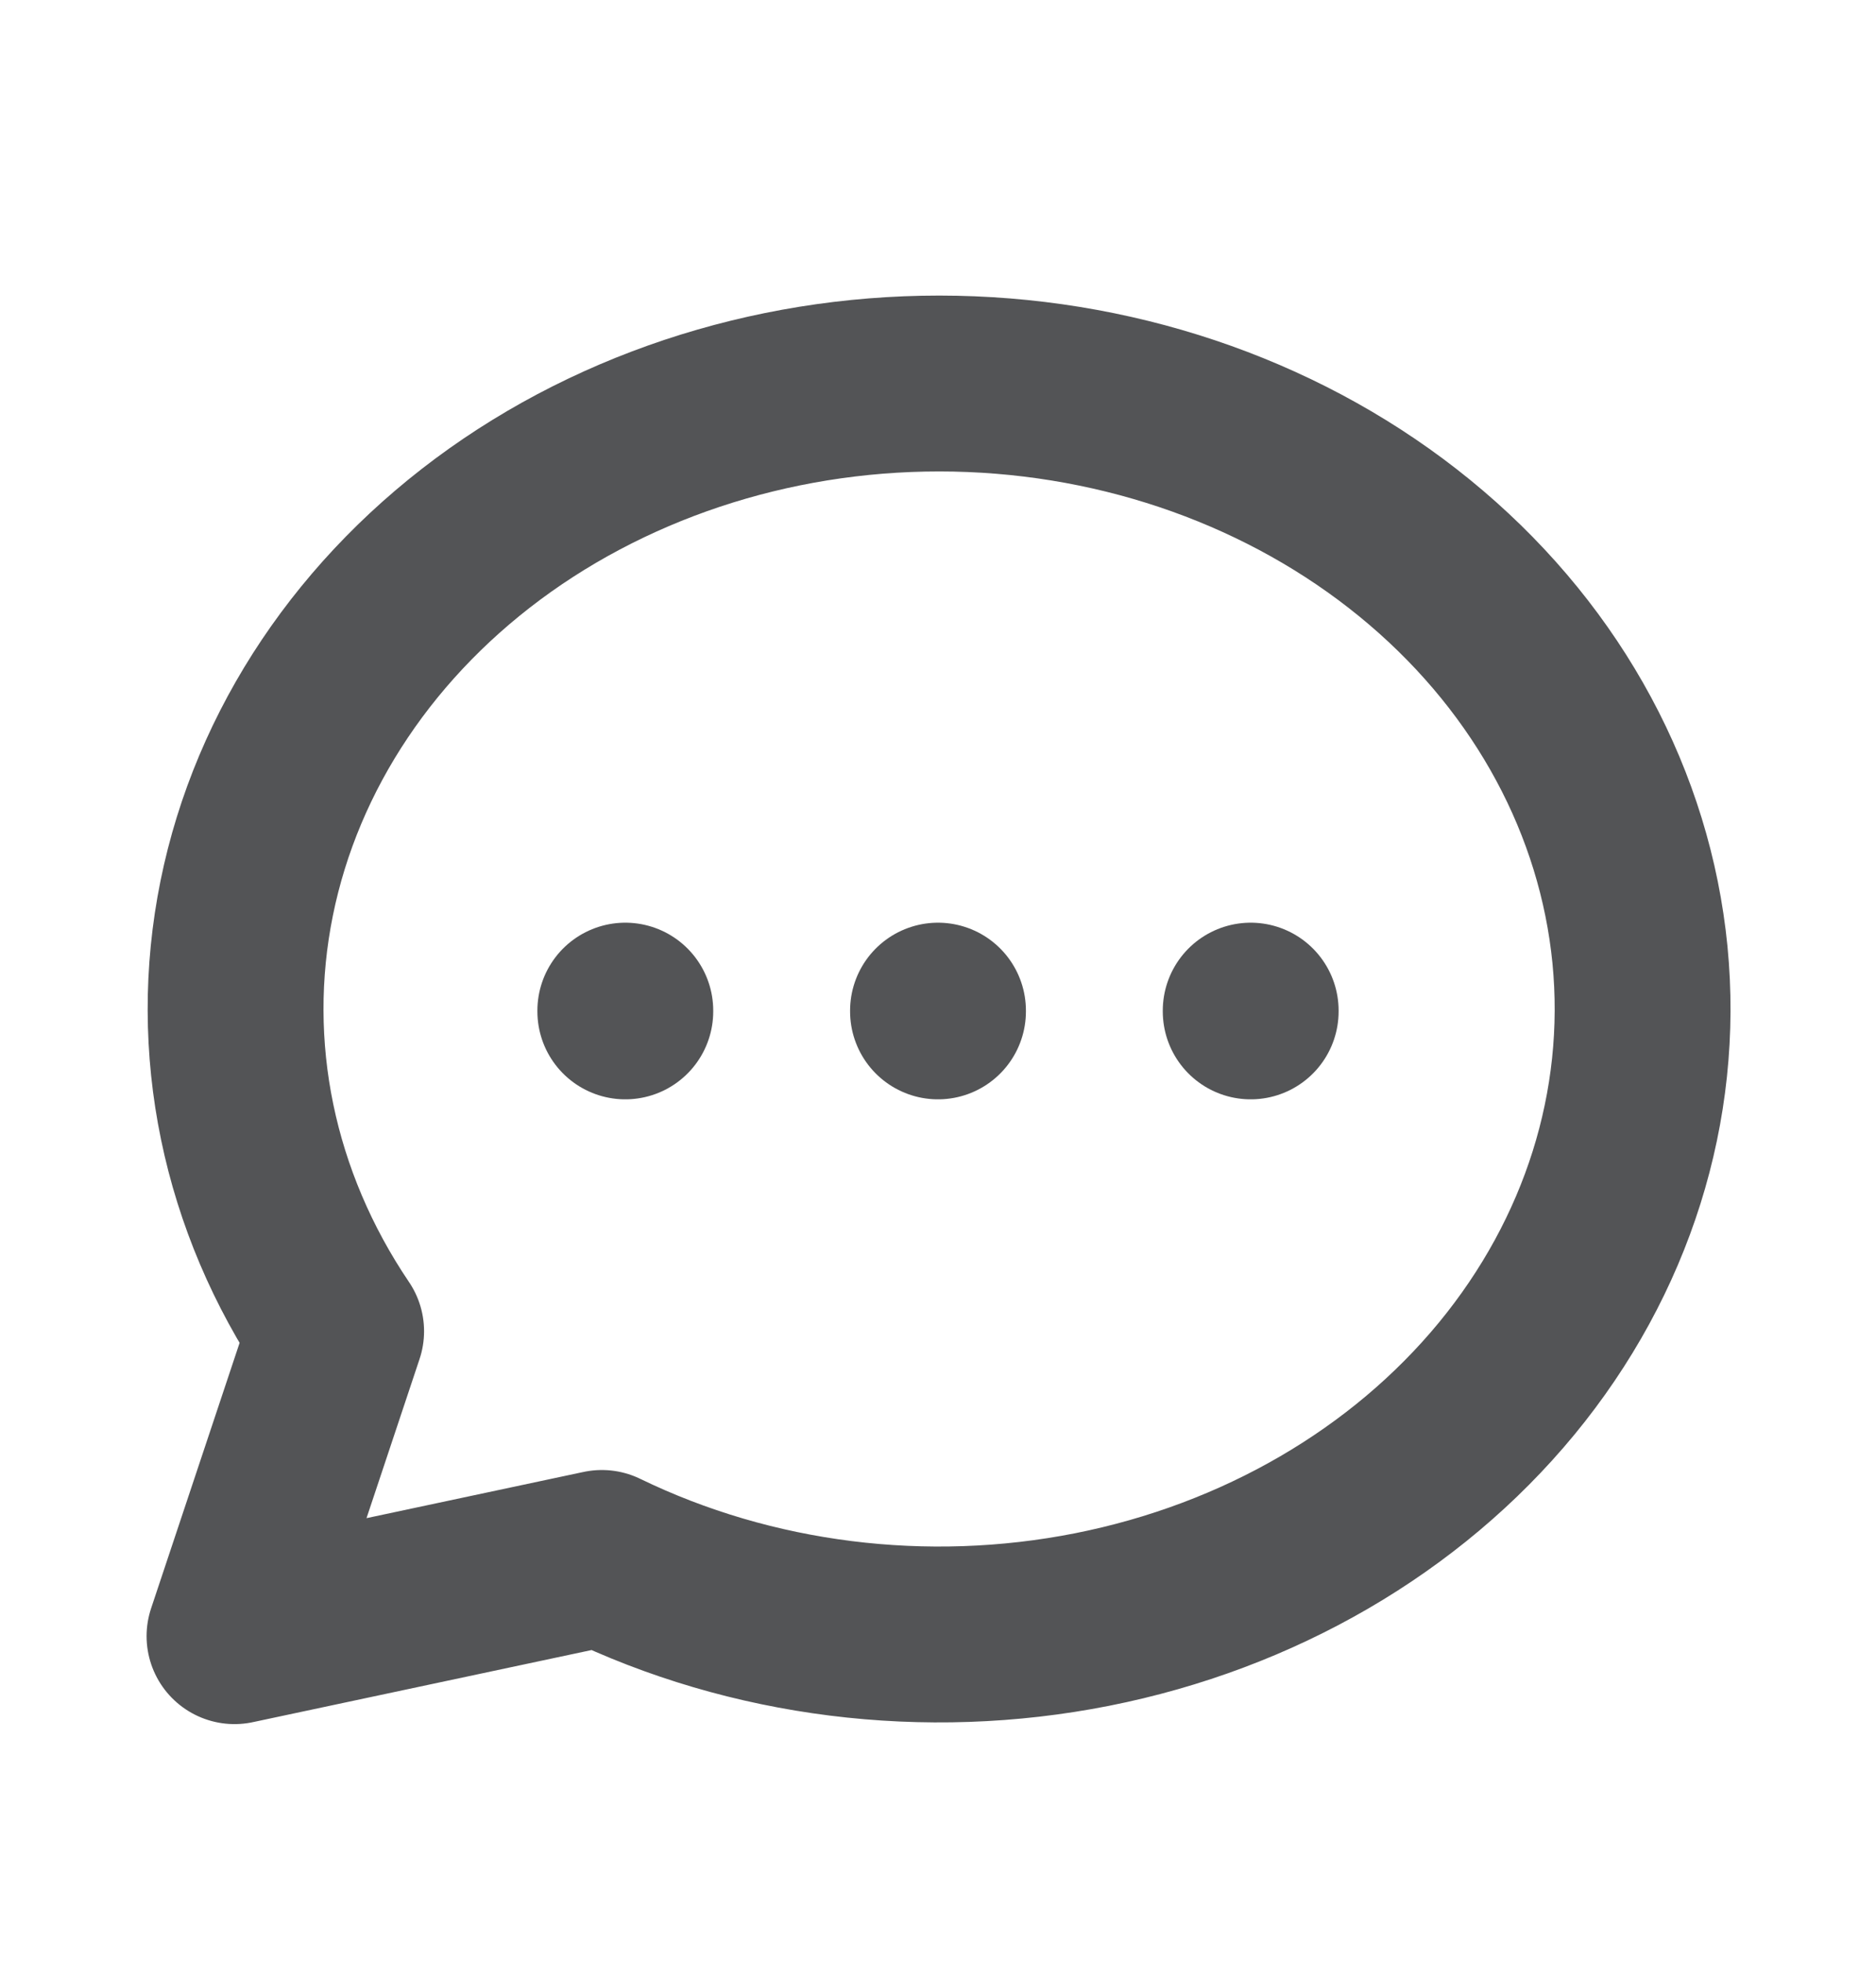<svg width="22" height="23" viewBox="0 0 22 23" fill="none" xmlns="http://www.w3.org/2000/svg">
<g clip-path="url(#clip0_591_371)">
<path d="M2.75 19.183L3.942 15.608C2.912 14.084 2.539 12.28 2.893 10.531C3.247 8.782 4.304 7.207 5.866 6.098C7.429 4.99 9.391 4.423 11.389 4.504C13.386 4.585 15.282 5.308 16.725 6.539C18.168 7.769 19.058 9.423 19.232 11.194C19.405 12.964 18.849 14.73 17.668 16.164C16.486 17.598 14.759 18.601 12.807 18.988C10.856 19.374 8.813 19.118 7.058 18.266L2.75 19.183" stroke="#535456" stroke-width="2.062" stroke-linecap="round" stroke-linejoin="round"/>
<path d="M11 11.849V11.858" stroke="#535456" stroke-width="2.062" stroke-linecap="round" stroke-linejoin="round"/>
<path d="M7.333 11.849V11.858" stroke="#535456" stroke-width="2.062" stroke-linecap="round" stroke-linejoin="round"/>
<path d="M14.667 11.849V11.858" stroke="#535456" stroke-width="2.062" stroke-linecap="round" stroke-linejoin="round"/>
</g>
<defs>
<clipPath id="clip0_591_371">
<rect width="22" height="22" fill="white" transform="translate(0 0.849)"/>
</clipPath>
</defs>
</svg>
